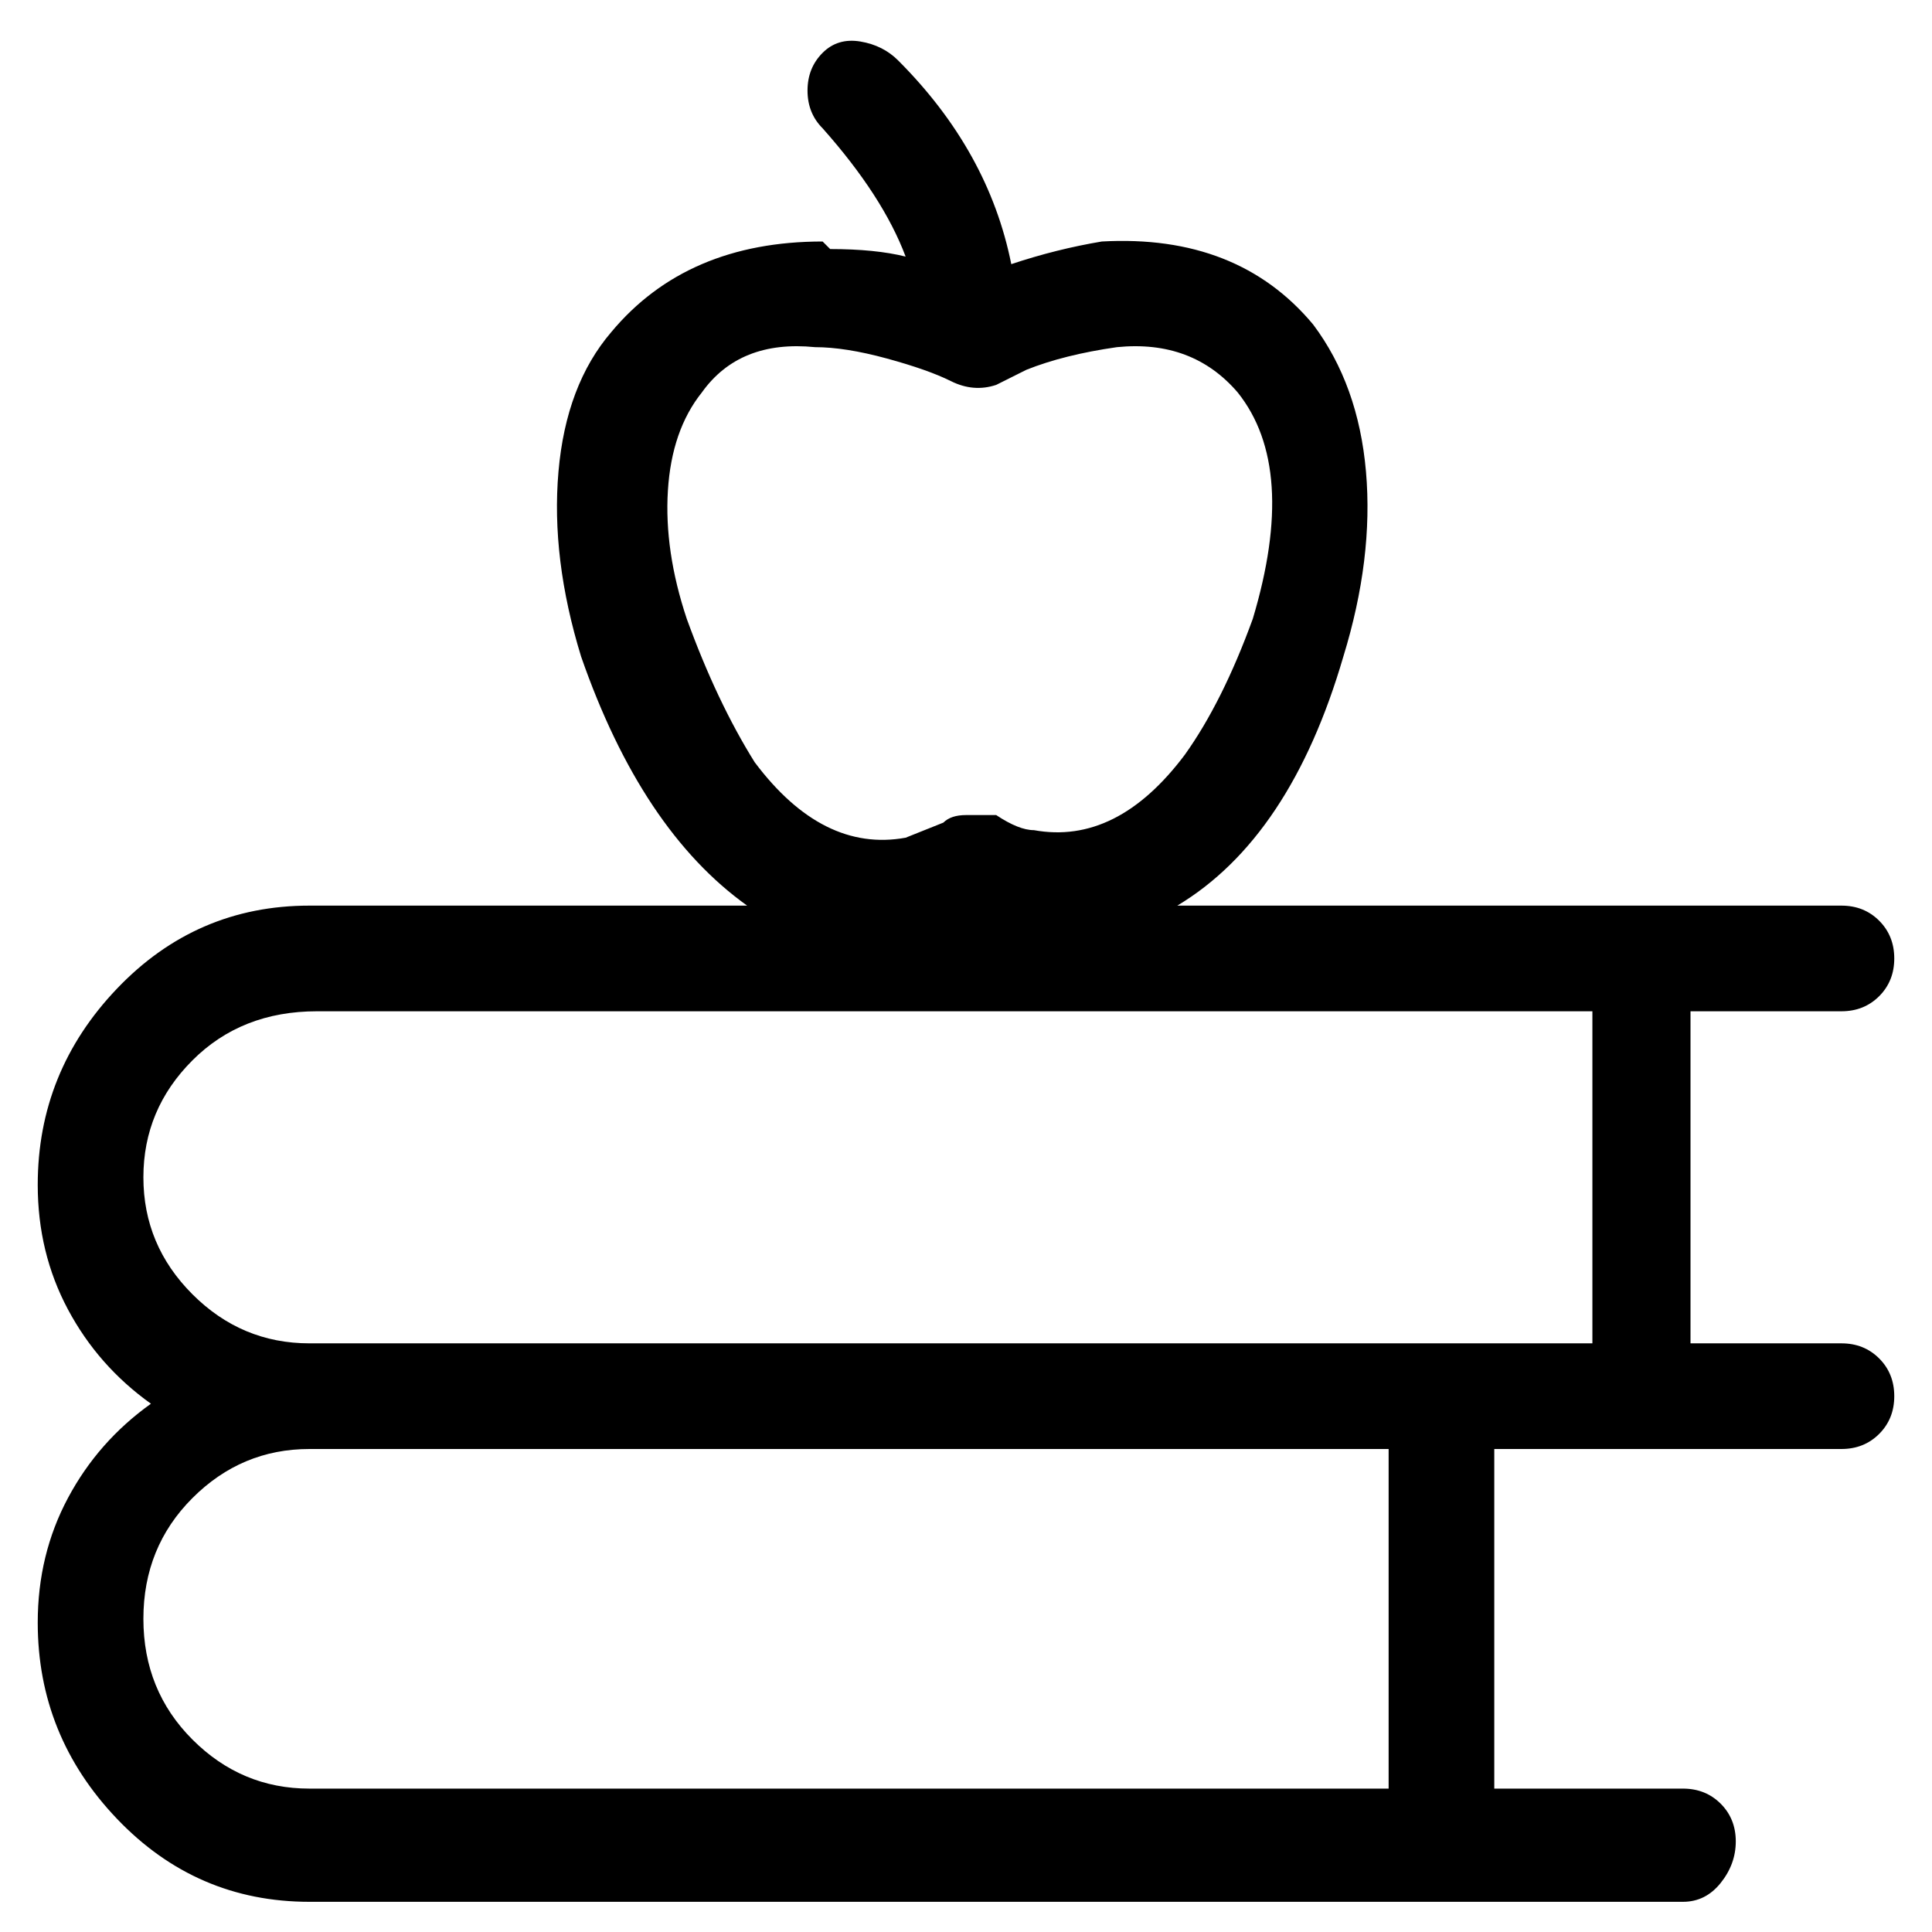 <svg viewBox="0 0 256 256" xmlns="http://www.w3.org/2000/svg">
  <path transform="scale(1, -1) translate(0, -256)" fill="currentColor" d="M244 78h-20v44h20q3 0 5 2t2 5t-2 5t-5 2h-88q15 9 22 33q4 13 3 24.5t-7 19.5q-10 12 -28 11q-6 -1 -12 -3q-3 15 -15 27q-2 2 -5 2.5t-5 -1.5t-2 -5t2 -5q8 -9 11 -17q-4 1 -10 1l-1 1q-9 0 -16 -3t-12 -9q-6 -7 -7 -18.5t3 -24.5q8 -23 22 -33h-58q-15 0 -25.5 -11 t-10.5 -26q0 -9 4 -16.5t11 -12.5q-7 -5 -11 -12.5t-4 -16.5q0 -15 10.5 -26t25.5 -11h182q3 0 5 2.5t2 5.5t-2 5t-5 2h-25v45h46q3 0 5 2t2 5t-2 5t-5 2zM91 174q-3 9 -2.5 17t4.5 13q5 7 15 6q4 0 9.5 -1.5t8.5 -3t6 -0.5l4 2q5 2 12 3q10 1 16 -6q8 -10 2 -30 q-4 -11 -9 -18q-9 -12 -20 -10q-2 0 -5 2h-4q-2 0 -3 -1l-5 -2q-11 -2 -20 10q-5 8 -9 19zM19 100q0 9 6.5 15.5t16.5 6.5h169v-44h-170q-9 0 -15.5 6.5t-6.5 15.5zM184 19h-143q-9 0 -15.5 6.5t-6.5 16t6.5 16t15.5 6.5h143v-45z" />
</svg>